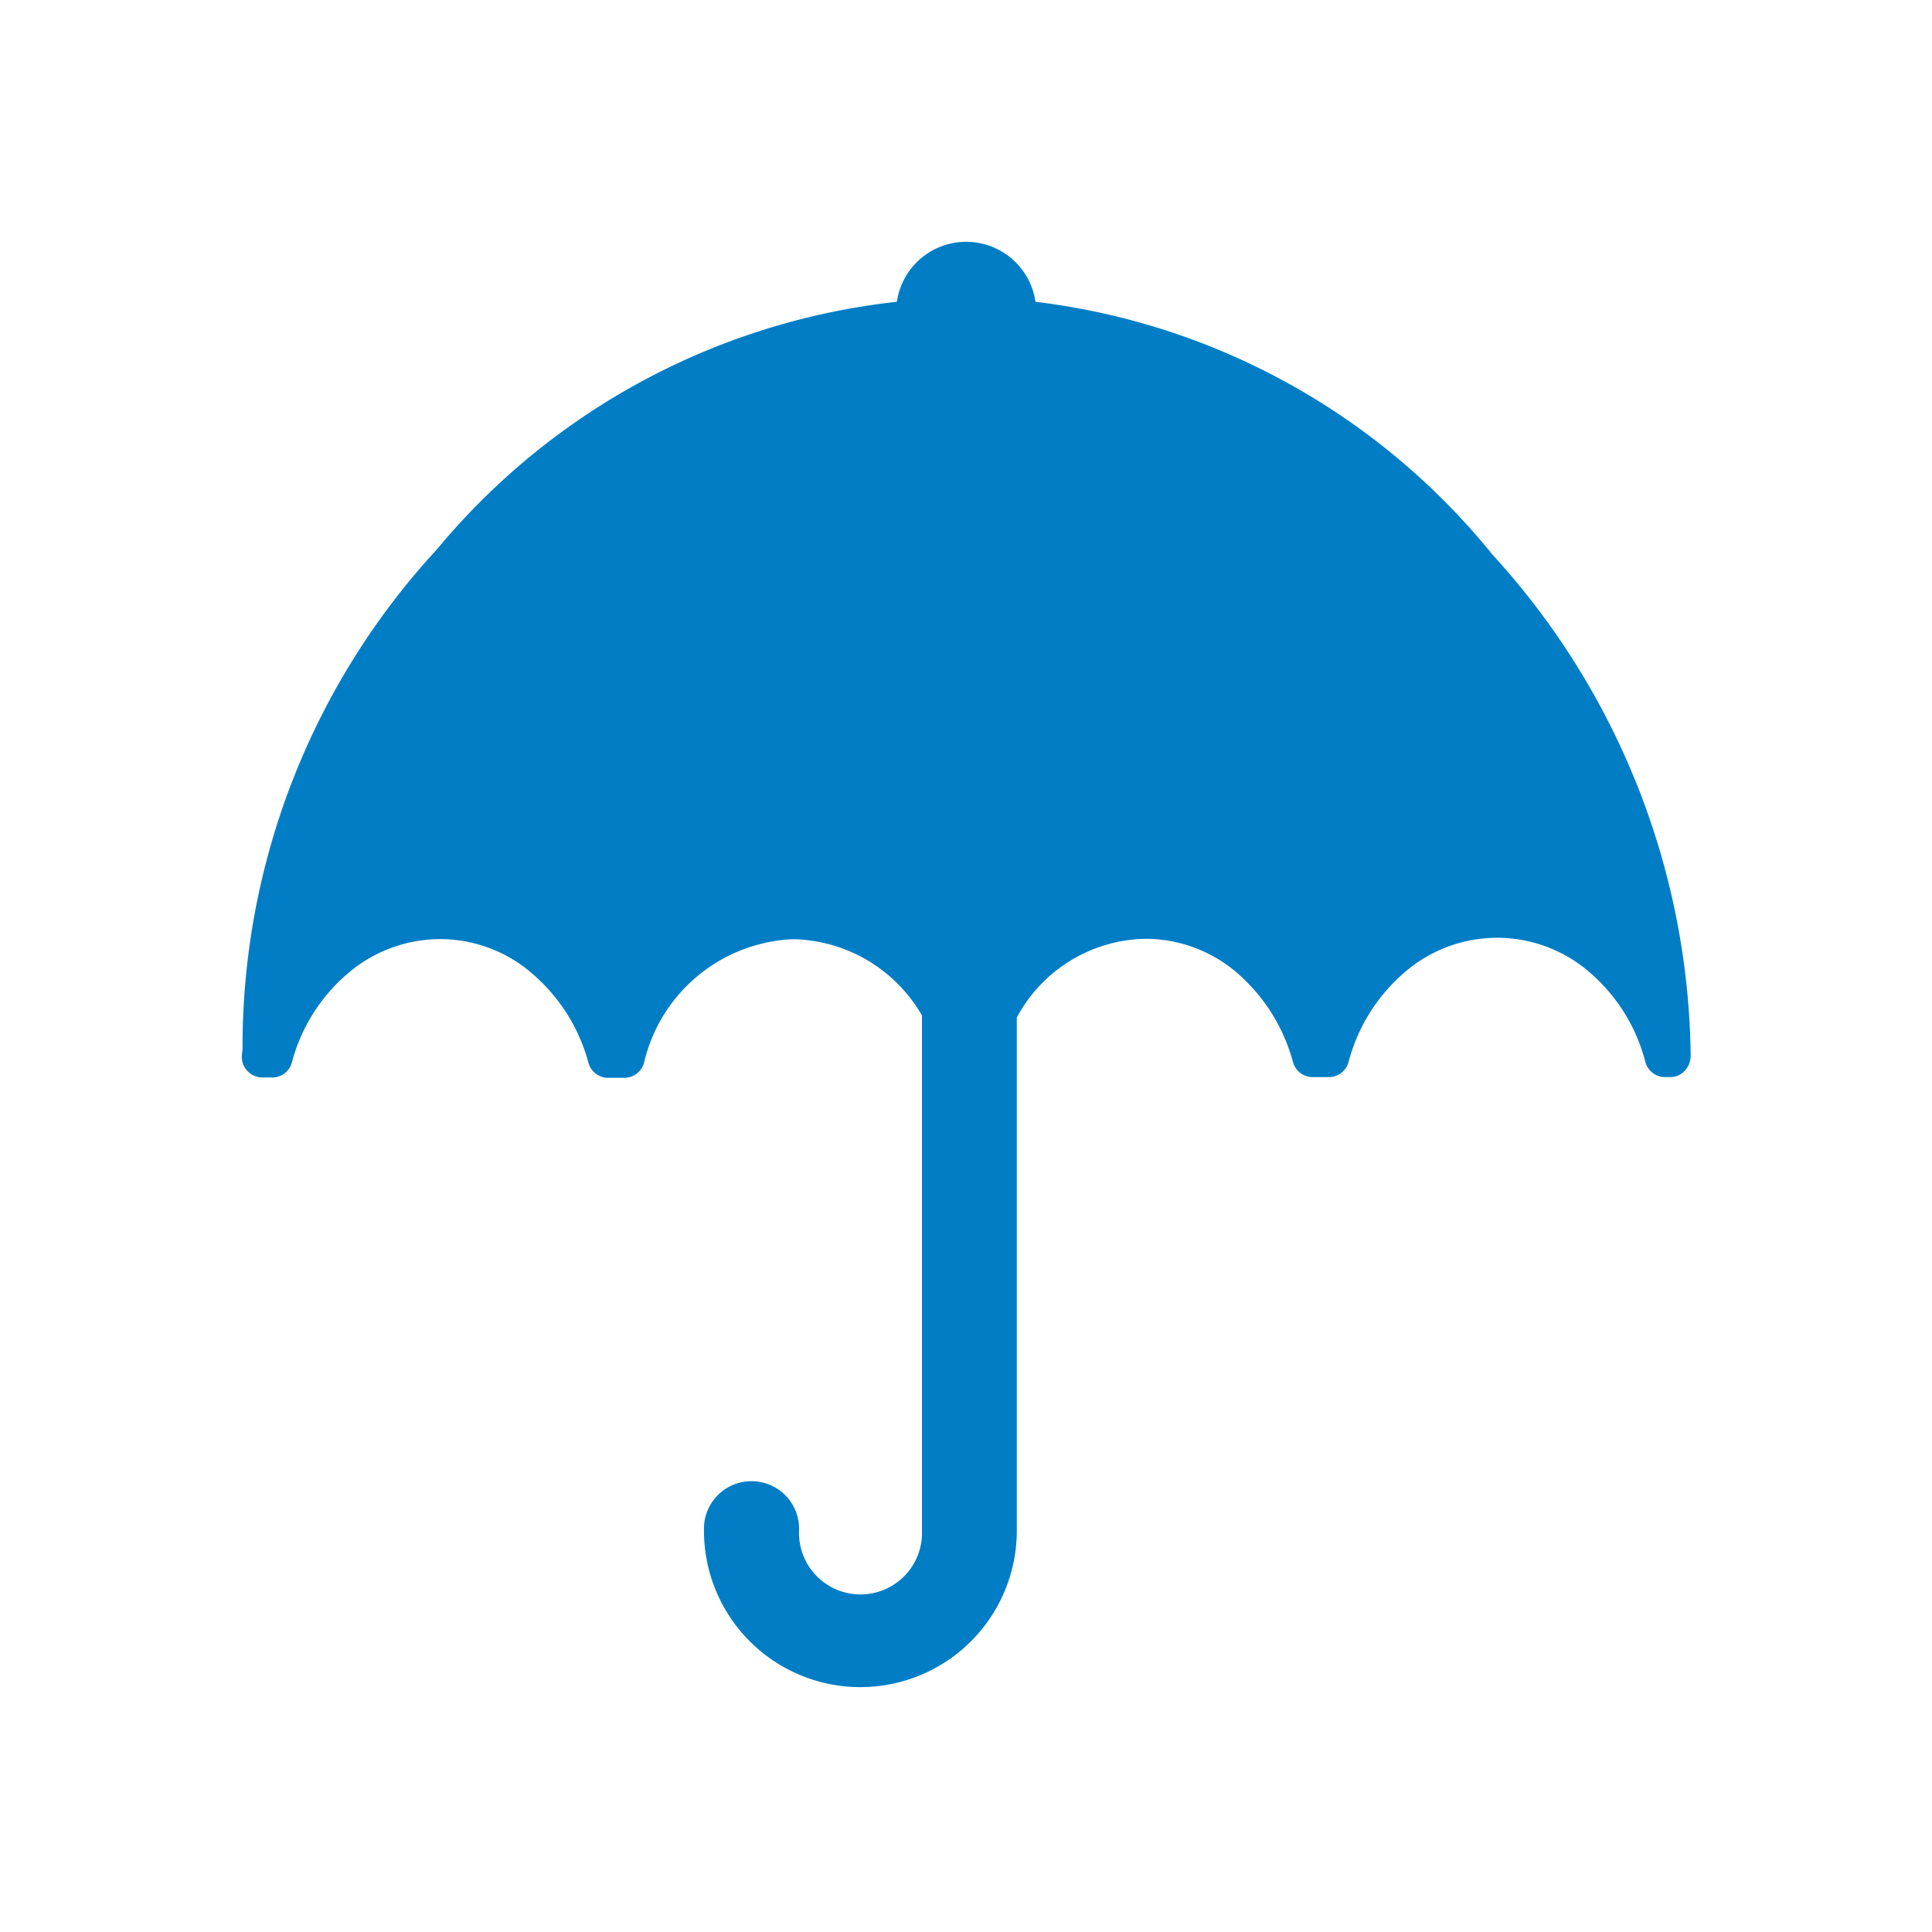 <svg xmlns="http://www.w3.org/2000/svg" width="24" height="24" viewBox="0 0 24 24">
  <g id="Group_13025" data-name="Group 13025" transform="translate(-453 -56)">
    <rect id="Rectangle_4094" data-name="Rectangle 4094" width="24" height="24" transform="translate(453 56)" fill="#007dc5" opacity="0"/>
    <path id="Icon_ionic-ios-umbrella" data-name="Icon ionic-ios-umbrella" d="M18.913,7.265a8.623,8.623,0,0,0-5.677-3.141.87.87,0,0,0-1.722,0A8.649,8.649,0,0,0,5.8,7.2a9.109,9.109,0,0,0-2.414,6.218.459.459,0,0,0-.009.091.257.257,0,0,0,.251.251H3.76A.253.253,0,0,0,4,13.569a2.186,2.186,0,0,1,.692-1.1,1.766,1.766,0,0,1,1.151-.428,1.745,1.745,0,0,1,1.147.433,2.215,2.215,0,0,1,.692,1.1.253.253,0,0,0,.242.19h.208a.253.253,0,0,0,.242-.19,1.987,1.987,0,0,1,1.852-1.532,1.888,1.888,0,0,1,1.6.948v6.4a.764.764,0,1,1-1.527,0,.591.591,0,1,0-1.181,0,1.943,1.943,0,1,0,3.886,0V13.015a1.85,1.85,0,0,1,1.6-.978,1.752,1.752,0,0,1,1.142.428,2.238,2.238,0,0,1,.688,1.1.253.253,0,0,0,.242.19h.208a.253.253,0,0,0,.242-.19,2.2,2.2,0,0,1,.692-1.108,1.753,1.753,0,0,1,2.306,0,2.191,2.191,0,0,1,.688,1.108.253.253,0,0,0,.242.19h.065a.242.242,0,0,0,.182-.078.273.273,0,0,0,.074-.186A9.372,9.372,0,0,0,18.913,7.265Z" transform="translate(452.627 55.625)" fill="#007dc5"/>
  </g>
</svg>
